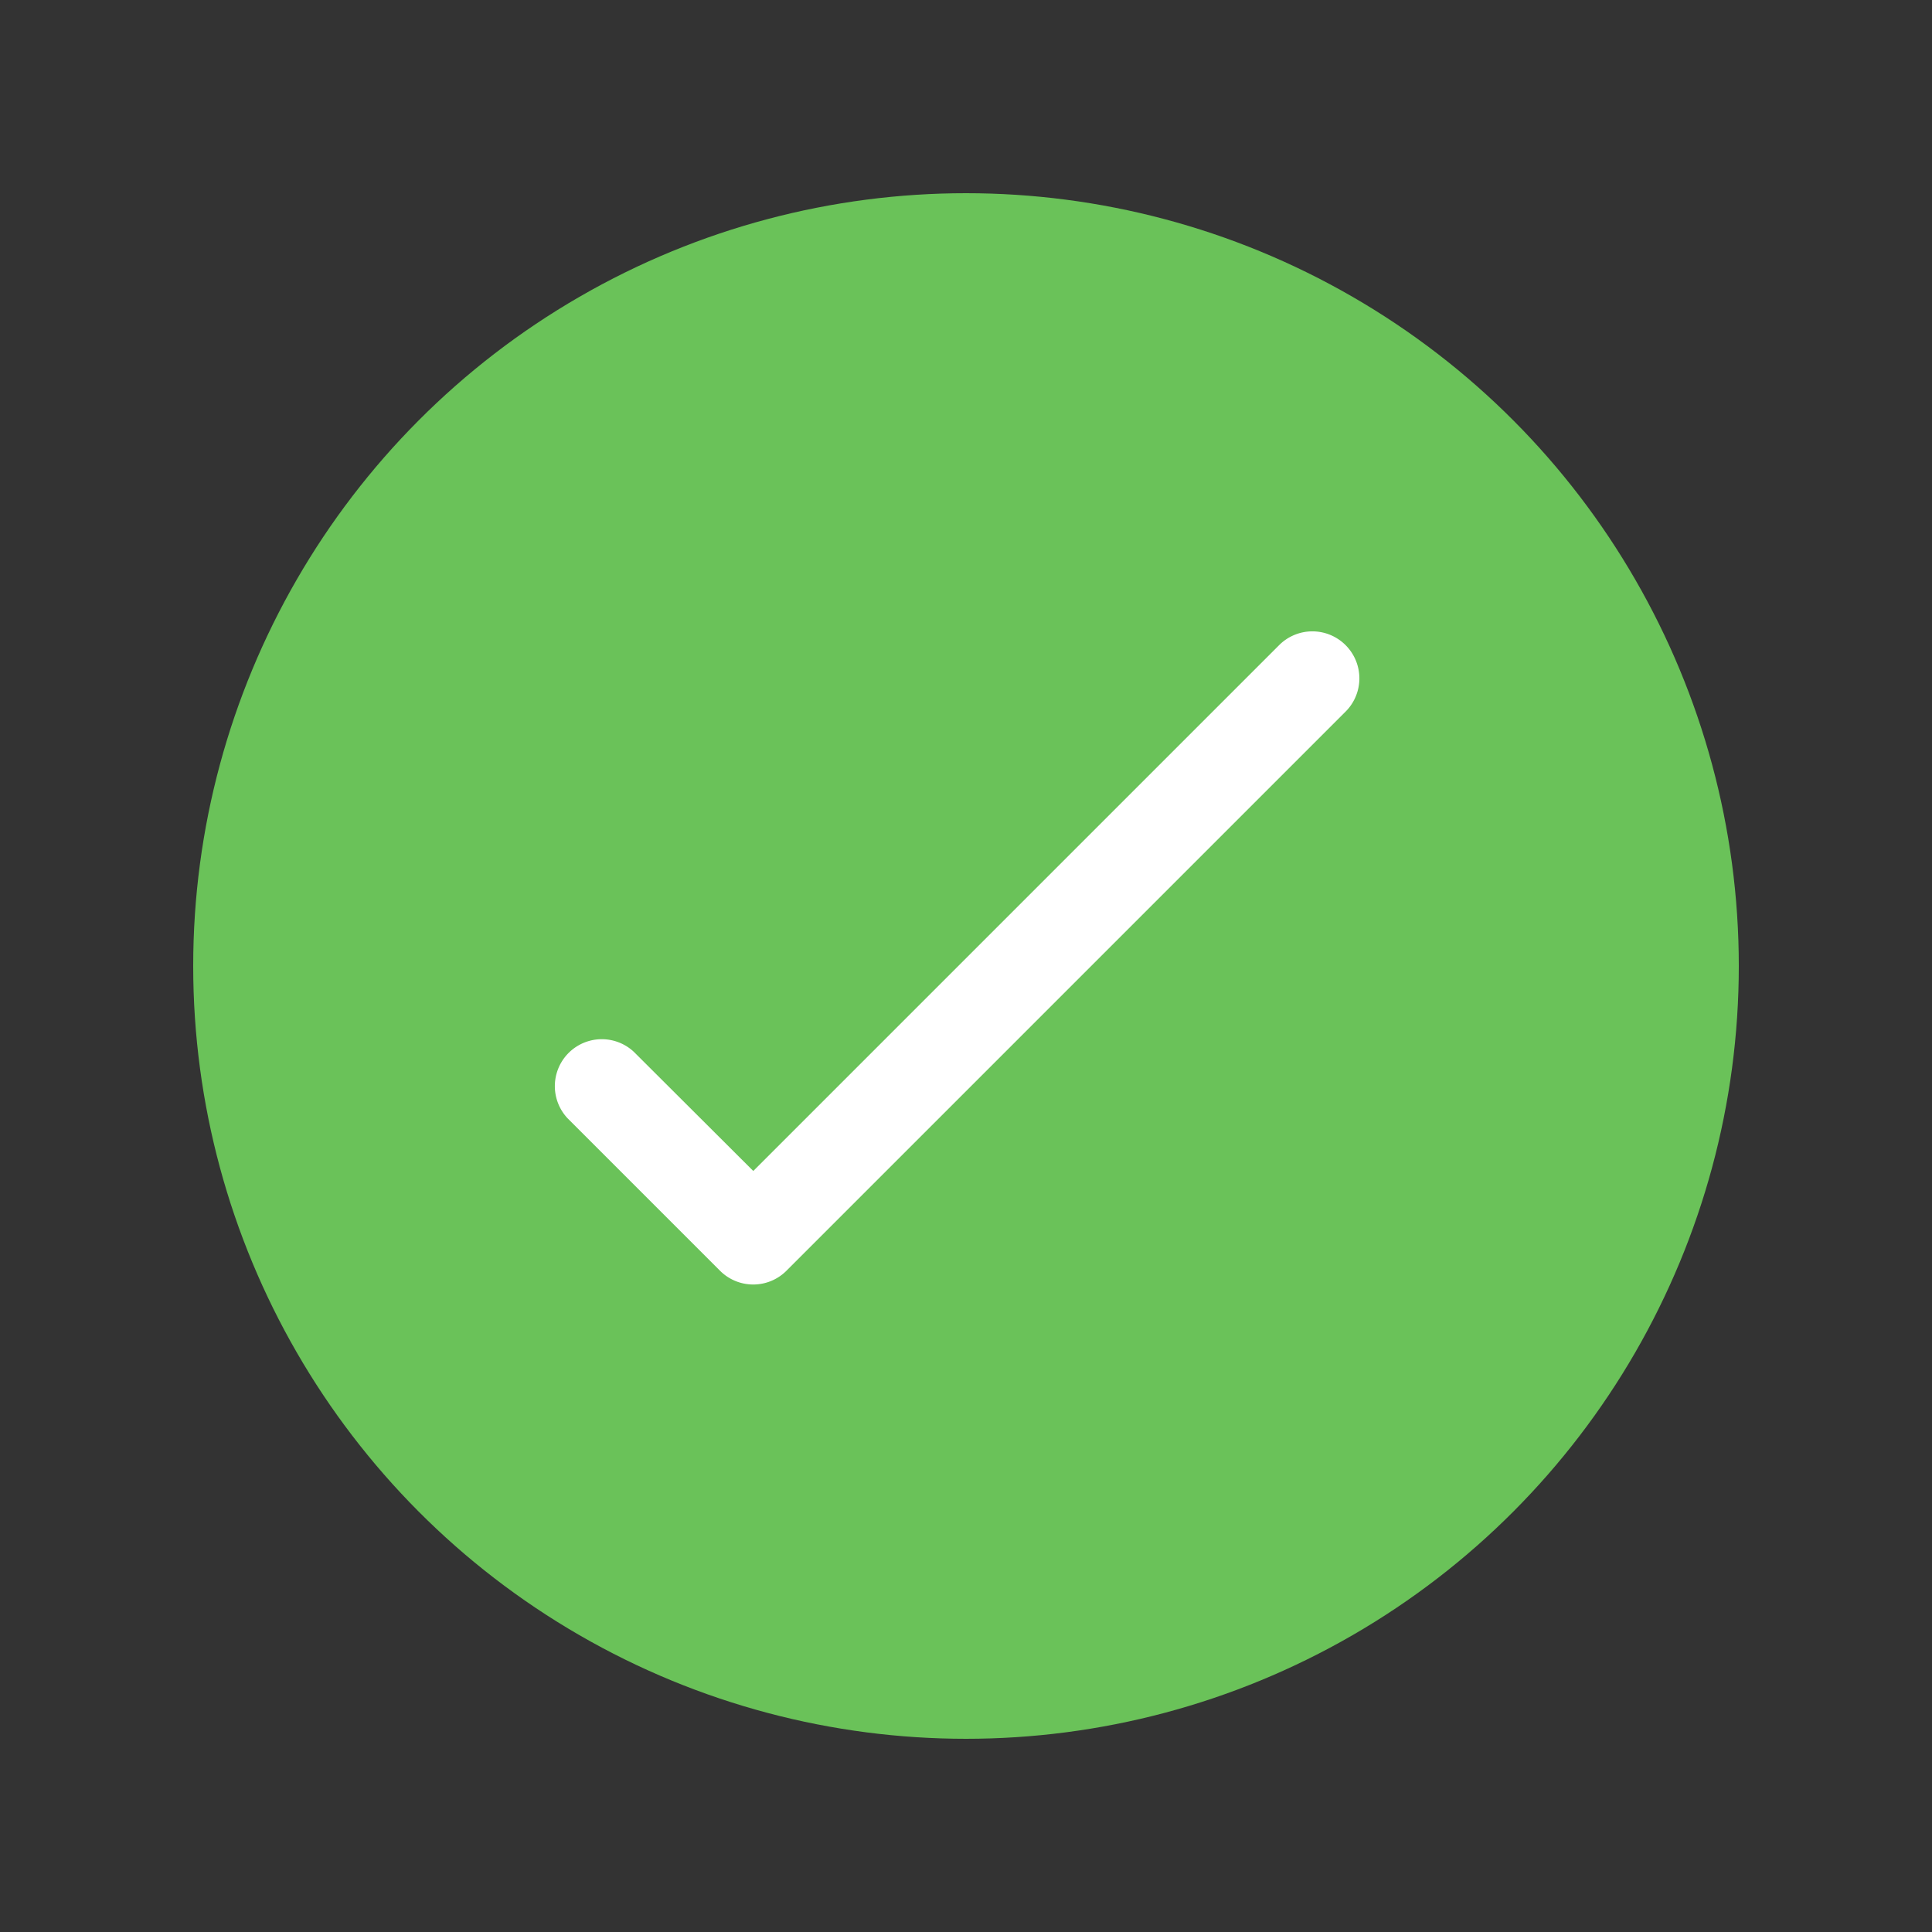 <svg xmlns="http://www.w3.org/2000/svg" width="20" height="20" viewBox="0 0 20 20"><rect x="0" y="0" width="20" height="20" fill="#333333" stroke="none"/><defs><style>.a{fill:#7e2323;opacity:0;}.b{fill:#6ac259;}.c{fill:#fff;}</style></defs><rect class="a" width="20" height="20"/><g transform="translate(2 2)"><circle class="b" cx="8" cy="8" r="8" transform="translate(0 0)"/><path class="c" d="M165.074,33.888a.486.486,0,0,0-.687,0l-5.444,5.444L157.708,38.1a.486.486,0,0,0-.687.687l1.578,1.578a.486.486,0,0,0,.687,0l5.788-5.788A.486.486,0,0,0,165.074,33.888Z" transform="translate(-153.145 -29.21)"/></g></svg>